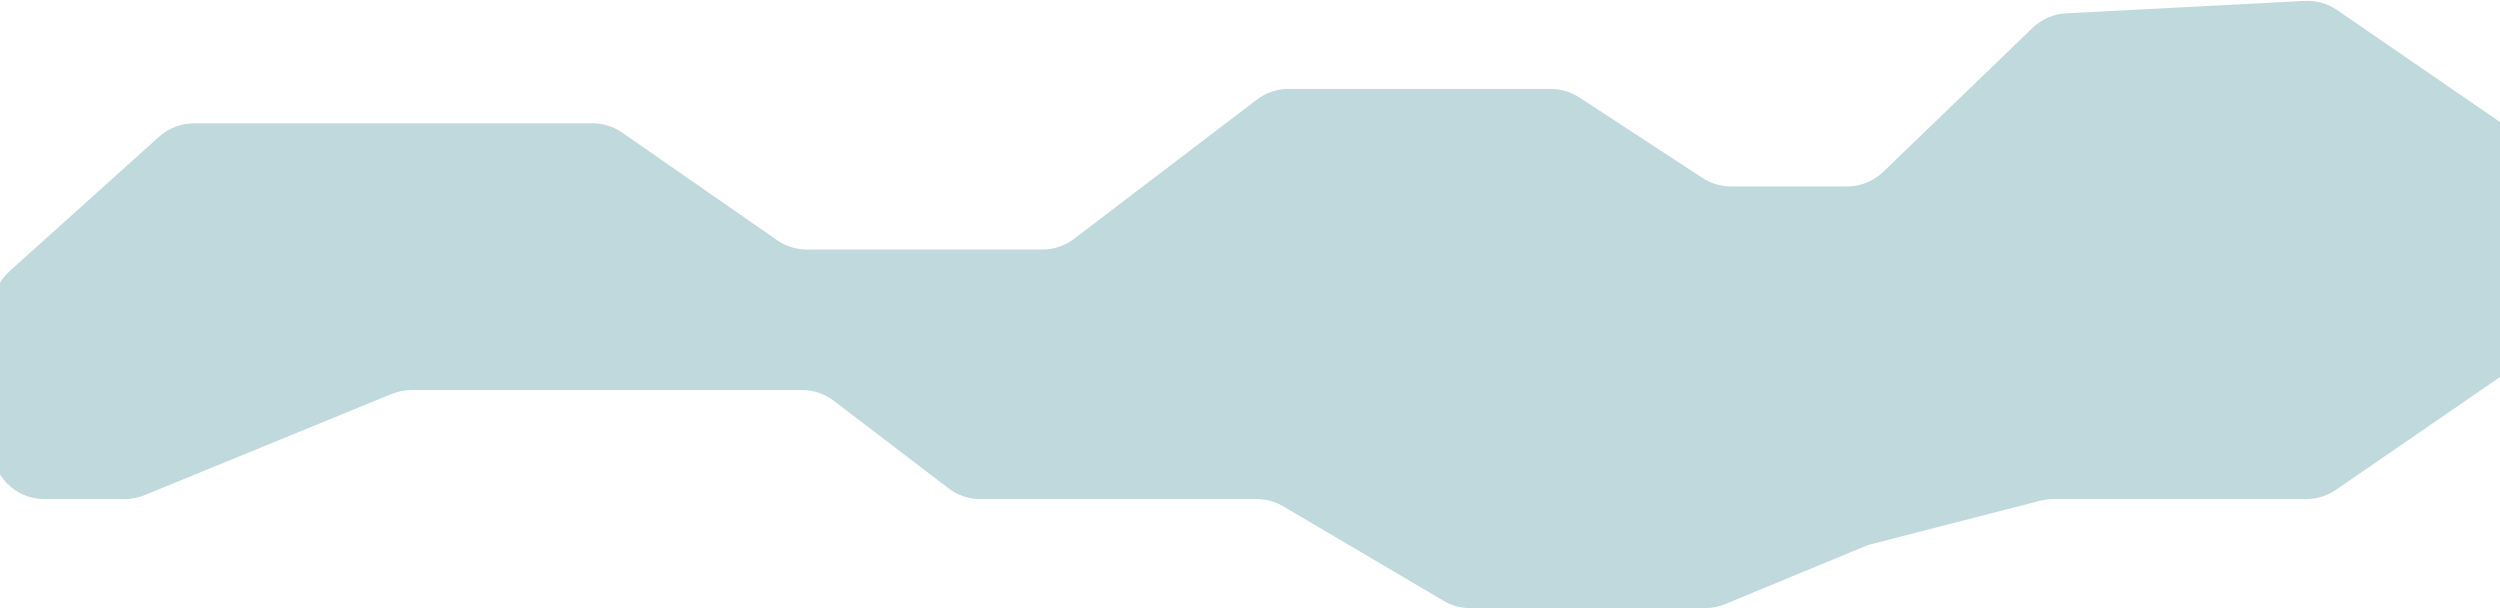 <svg width="1920" height="467" viewBox="0 0 1920 467" fill="none" xmlns="http://www.w3.org/2000/svg">
<path d="M122.177 104.983L7.249 208.365C-1.184 215.951 -6 226.761 -6 238.104V343.292C-6 365.384 11.909 383.292 34 383.292H95.8C100.999 383.292 106.148 382.279 110.959 380.308L300.778 302.569C305.589 300.599 310.739 299.585 315.938 299.585H616.086C624.856 299.585 633.383 302.467 640.354 307.788L728.532 375.089C735.503 380.41 744.03 383.292 752.8 383.292H965.167C972.308 383.292 979.319 385.204 985.472 388.829L1108.75 461.463C1114.91 465.088 1121.92 467 1129.06 467H1309.61C1314.86 467 1320.05 465.968 1324.9 463.962L1434.71 418.538L1566.9 384.552C1570.15 383.716 1573.5 383.292 1576.86 383.292H1771.25C1779.34 383.292 1787.24 380.839 1793.9 376.256L1930.46 282.39C1937.13 277.807 1945.03 275.354 1953.12 275.354H1968C1990.09 275.354 2008 257.445 2008 235.354V147.939C2008 125.847 1990.09 107.939 1968 107.939H1953.12C1945.03 107.939 1937.13 105.485 1930.46 100.902L1794.85 7.687C1787.6 2.702 1778.91 0.248 1770.12 0.704L1586.73 10.238C1577.1 10.739 1567.98 14.698 1561.04 21.388L1446.33 131.98C1438.87 139.168 1428.92 143.184 1418.57 143.184H1329.46C1321.69 143.184 1314.09 140.921 1307.59 136.672L1212.87 74.799C1206.36 70.55 1198.76 68.288 1190.99 68.288H989.569C980.815 68.288 972.302 71.159 965.337 76.463L824.794 183.471C817.829 188.774 809.316 191.646 800.562 191.646H619.699C611.544 191.646 603.583 189.153 596.885 184.502L477.878 101.866C471.179 97.215 463.219 94.722 455.063 94.722H148.928C139.05 94.722 129.521 98.377 122.177 104.983Z" fill="#2A808D" fill-opacity="0.3"/>
</svg>
